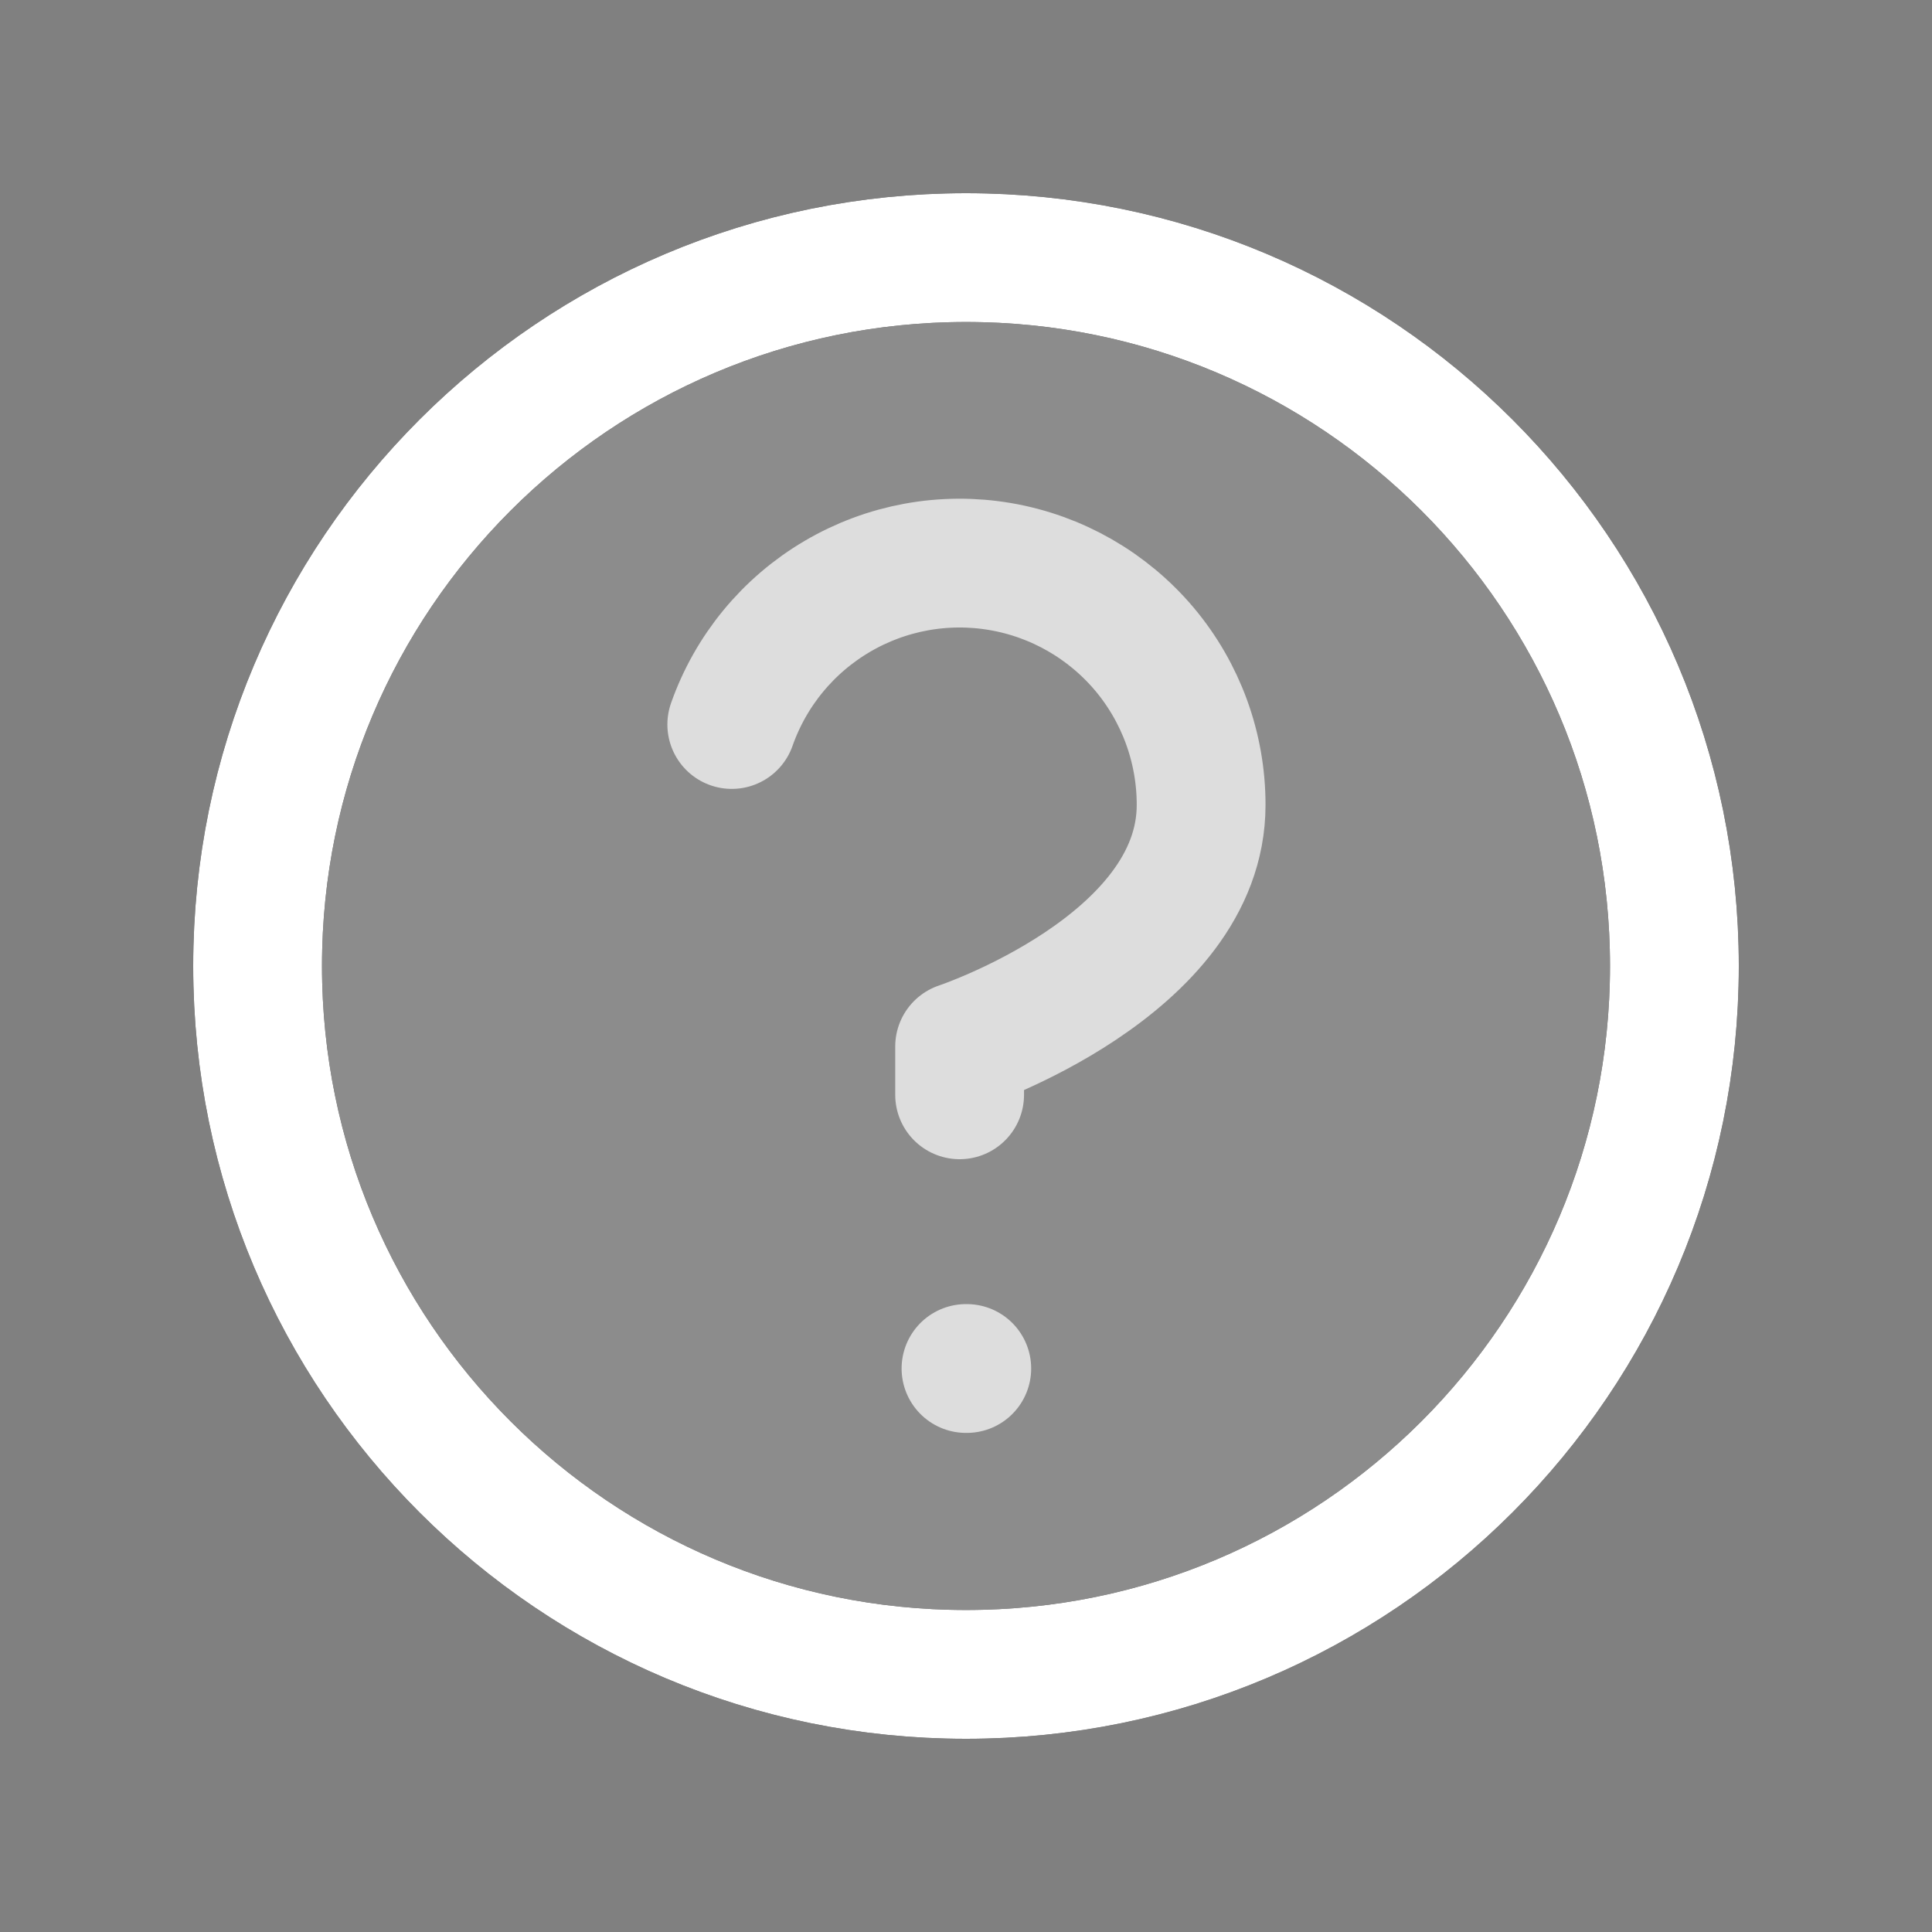 <svg width="30" height="30" viewBox="0 0 30 30" fill="none" xmlns="http://www.w3.org/2000/svg">
<rect x="0" y="0" width="30" height="30" fill="#808080" stroke="none"/>
<path d="M15 26C21.075 26 26 21.075 26 15C26 8.925 21.075 4 15 4C8.925 4 4 8.925 4 15C4 21.075 8.925 26 15 26Z" fill="white" fill-opacity="0.1"/>
<path d="M15 26C21.075 26 26 21.075 26 15C26 8.925 21.075 4 15 4C8.925 4 4 8.925 4 15C4 21.075 8.925 26 15 26Z" stroke="black" stroke-width="2" stroke-linecap="round" stroke-linejoin="round"/>
<path d="M15 26C21.075 26 26 21.075 26 15C26 8.925 21.075 4 15 4C8.925 4 4 8.925 4 15C4 21.075 8.925 26 15 26Z" stroke="white" stroke-width="2" stroke-linecap="round" stroke-linejoin="round"/>
<path d="M15 21.25H15.012" stroke="white" stroke-opacity="0.7" stroke-width="2" stroke-linecap="round" stroke-linejoin="round"/>
<path d="M11.363 11.25C11.657 10.414 12.237 9.71 13.001 9.261C13.764 8.812 14.662 8.648 15.535 8.798C16.408 8.948 17.199 9.402 17.77 10.079C18.34 10.757 18.652 11.614 18.651 12.5C18.651 15 14.901 16.25 14.901 16.25V17" stroke="white" stroke-opacity="0.7" stroke-width="2" stroke-linecap="round" stroke-linejoin="round"/>
</svg>
